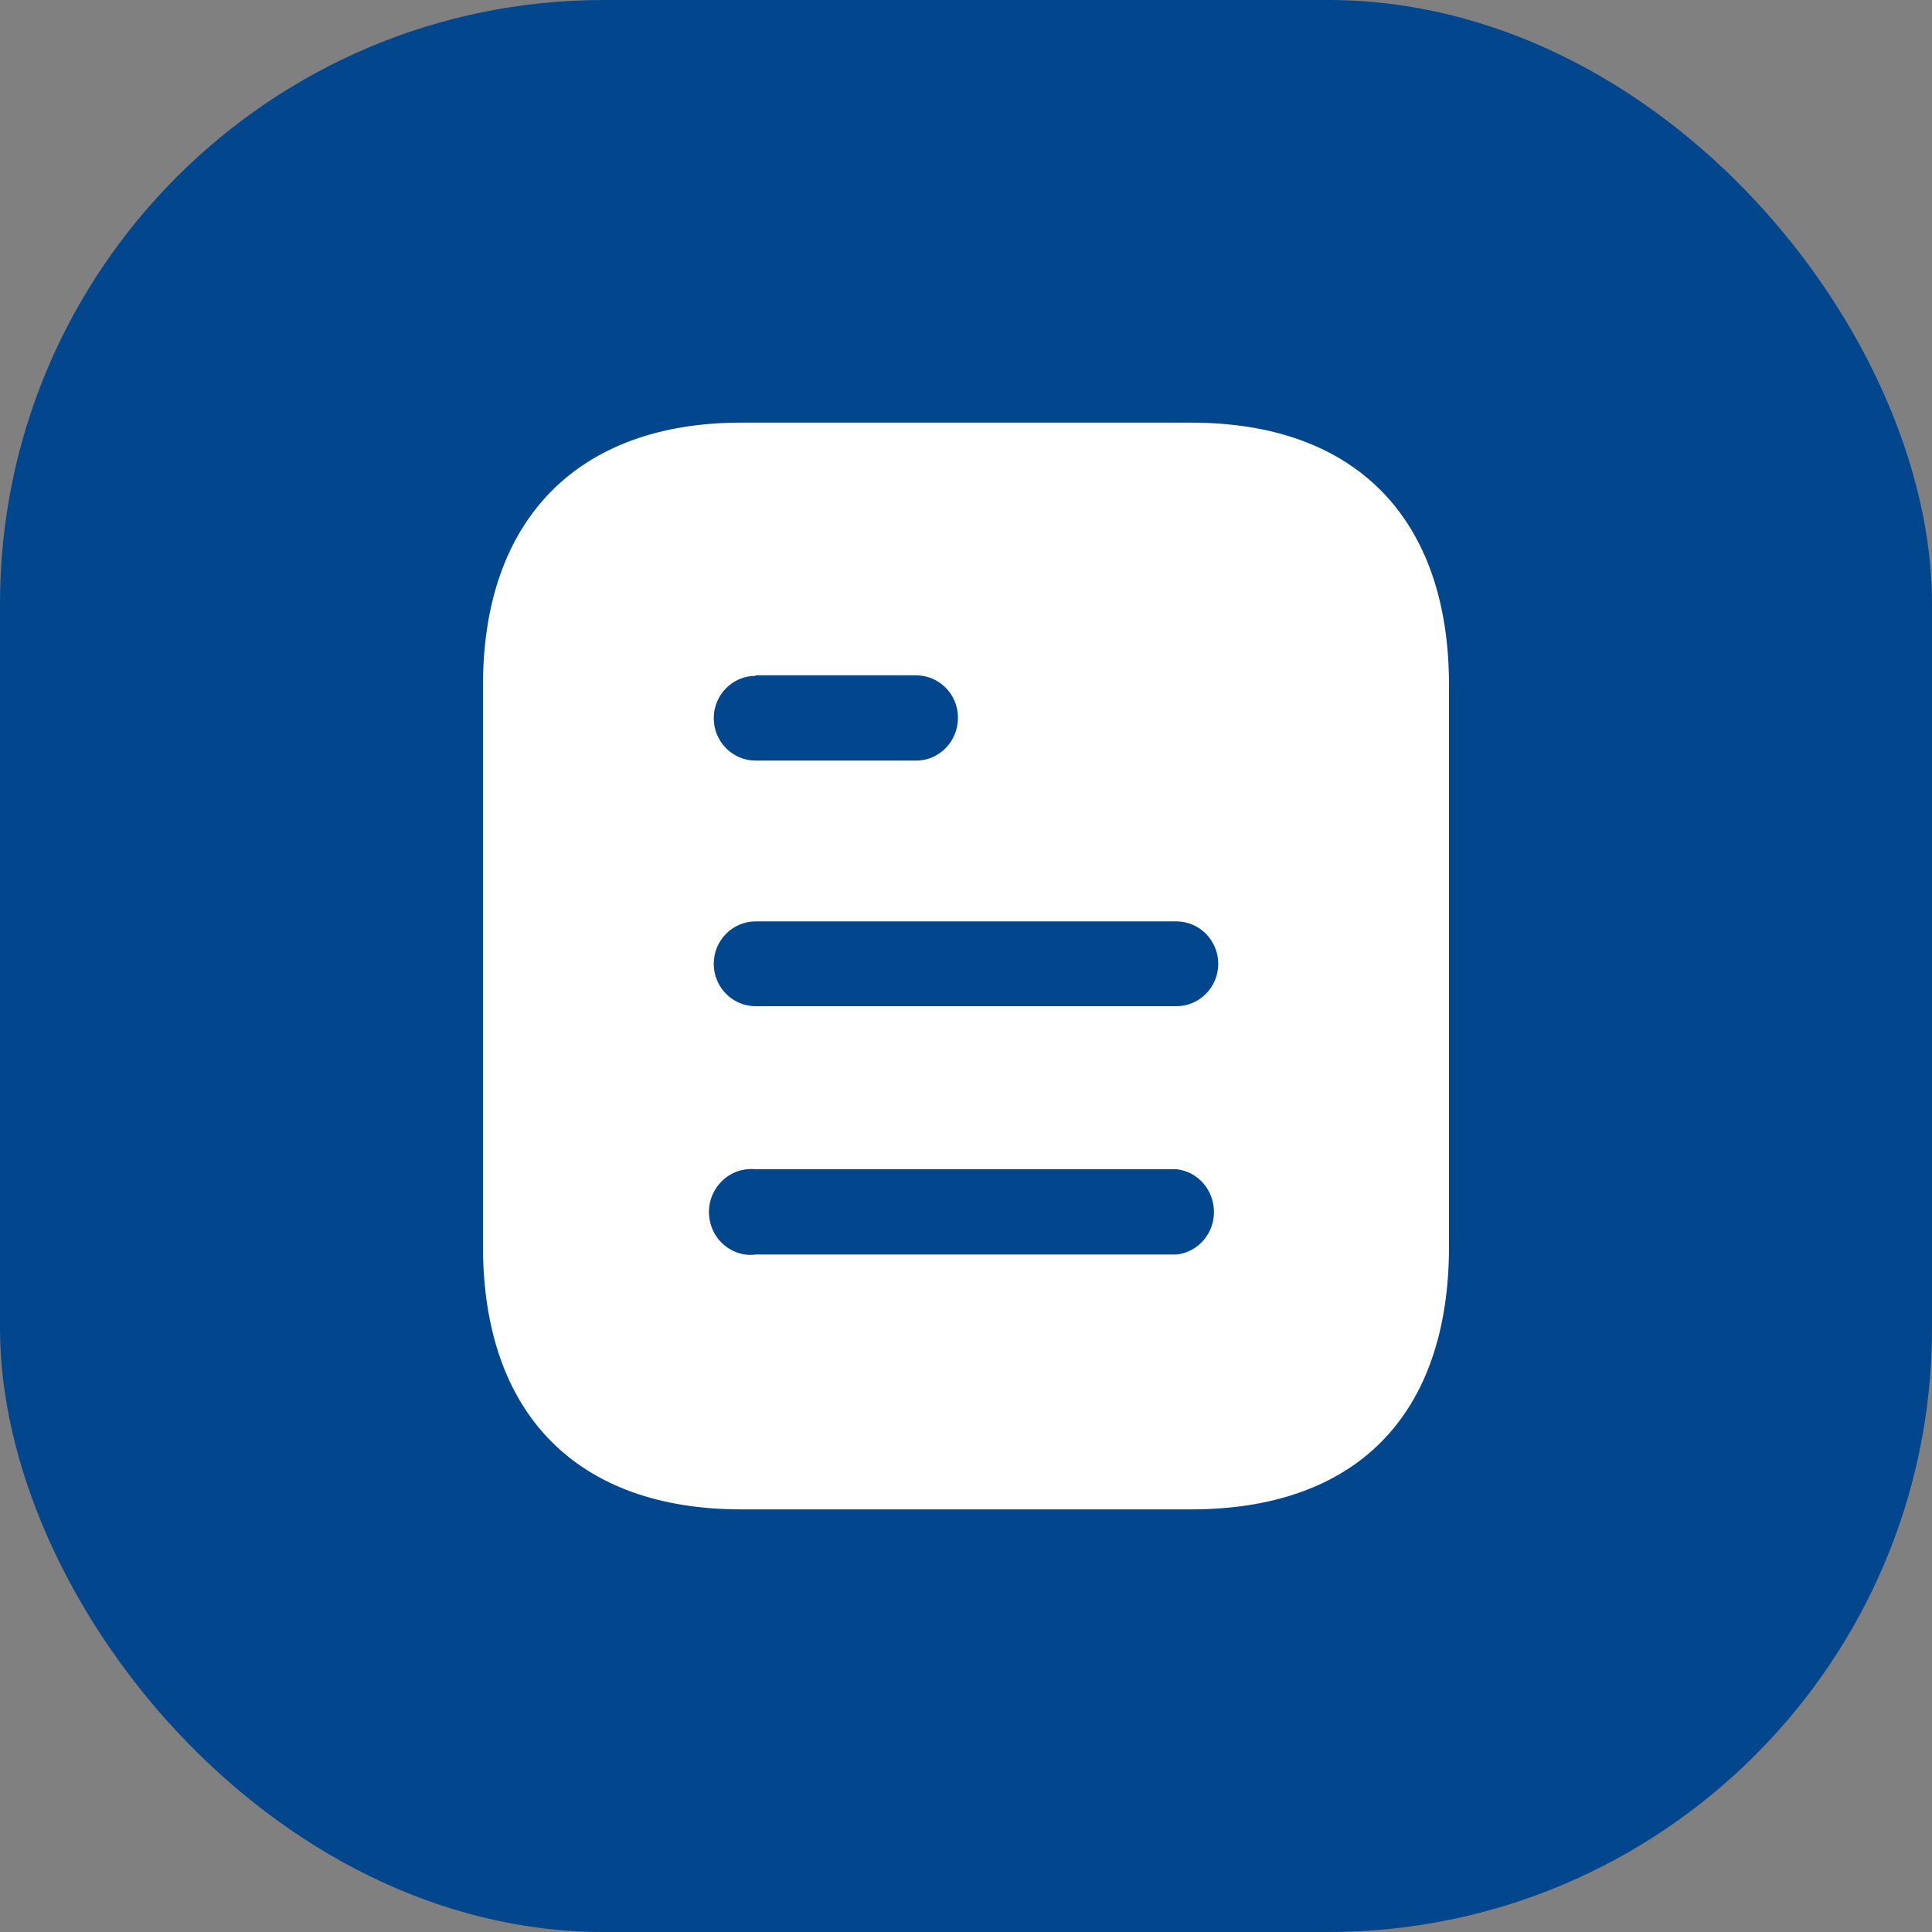 <svg width="32" height="32" viewBox="0 0 32 32" fill="none" xmlns="http://www.w3.org/2000/svg">
<rect x="0" y="0" width="32" height="32" fill="#808080" stroke="none"/>
<rect width="32" height="32" rx="10" fill="#02468D"/>
<path d="M19.725 7C22.471 7 24 8.602 24 11.347V20.644C24 23.434 22.471 25 19.725 25H12.276C9.573 25 8 23.434 8 20.644V11.347C8 8.602 9.573 7 12.276 7H19.725ZM12.516 19.366C12.249 19.339 11.991 19.465 11.849 19.699C11.707 19.924 11.707 20.221 11.849 20.455C11.991 20.68 12.249 20.815 12.516 20.779H19.484C19.839 20.743 20.107 20.436 20.107 20.077C20.107 19.708 19.839 19.402 19.484 19.366H12.516ZM19.484 15.261H12.516C12.132 15.261 11.822 15.577 11.822 15.964C11.822 16.351 12.132 16.666 12.516 16.666H19.484C19.867 16.666 20.178 16.351 20.178 15.964C20.178 15.577 19.867 15.261 19.484 15.261ZM15.172 11.185H12.516V11.194C12.132 11.194 11.822 11.509 11.822 11.896C11.822 12.283 12.132 12.598 12.516 12.598H15.172C15.556 12.598 15.867 12.283 15.867 11.886C15.867 11.5 15.556 11.185 15.172 11.185Z" fill="white"/>
</svg>
